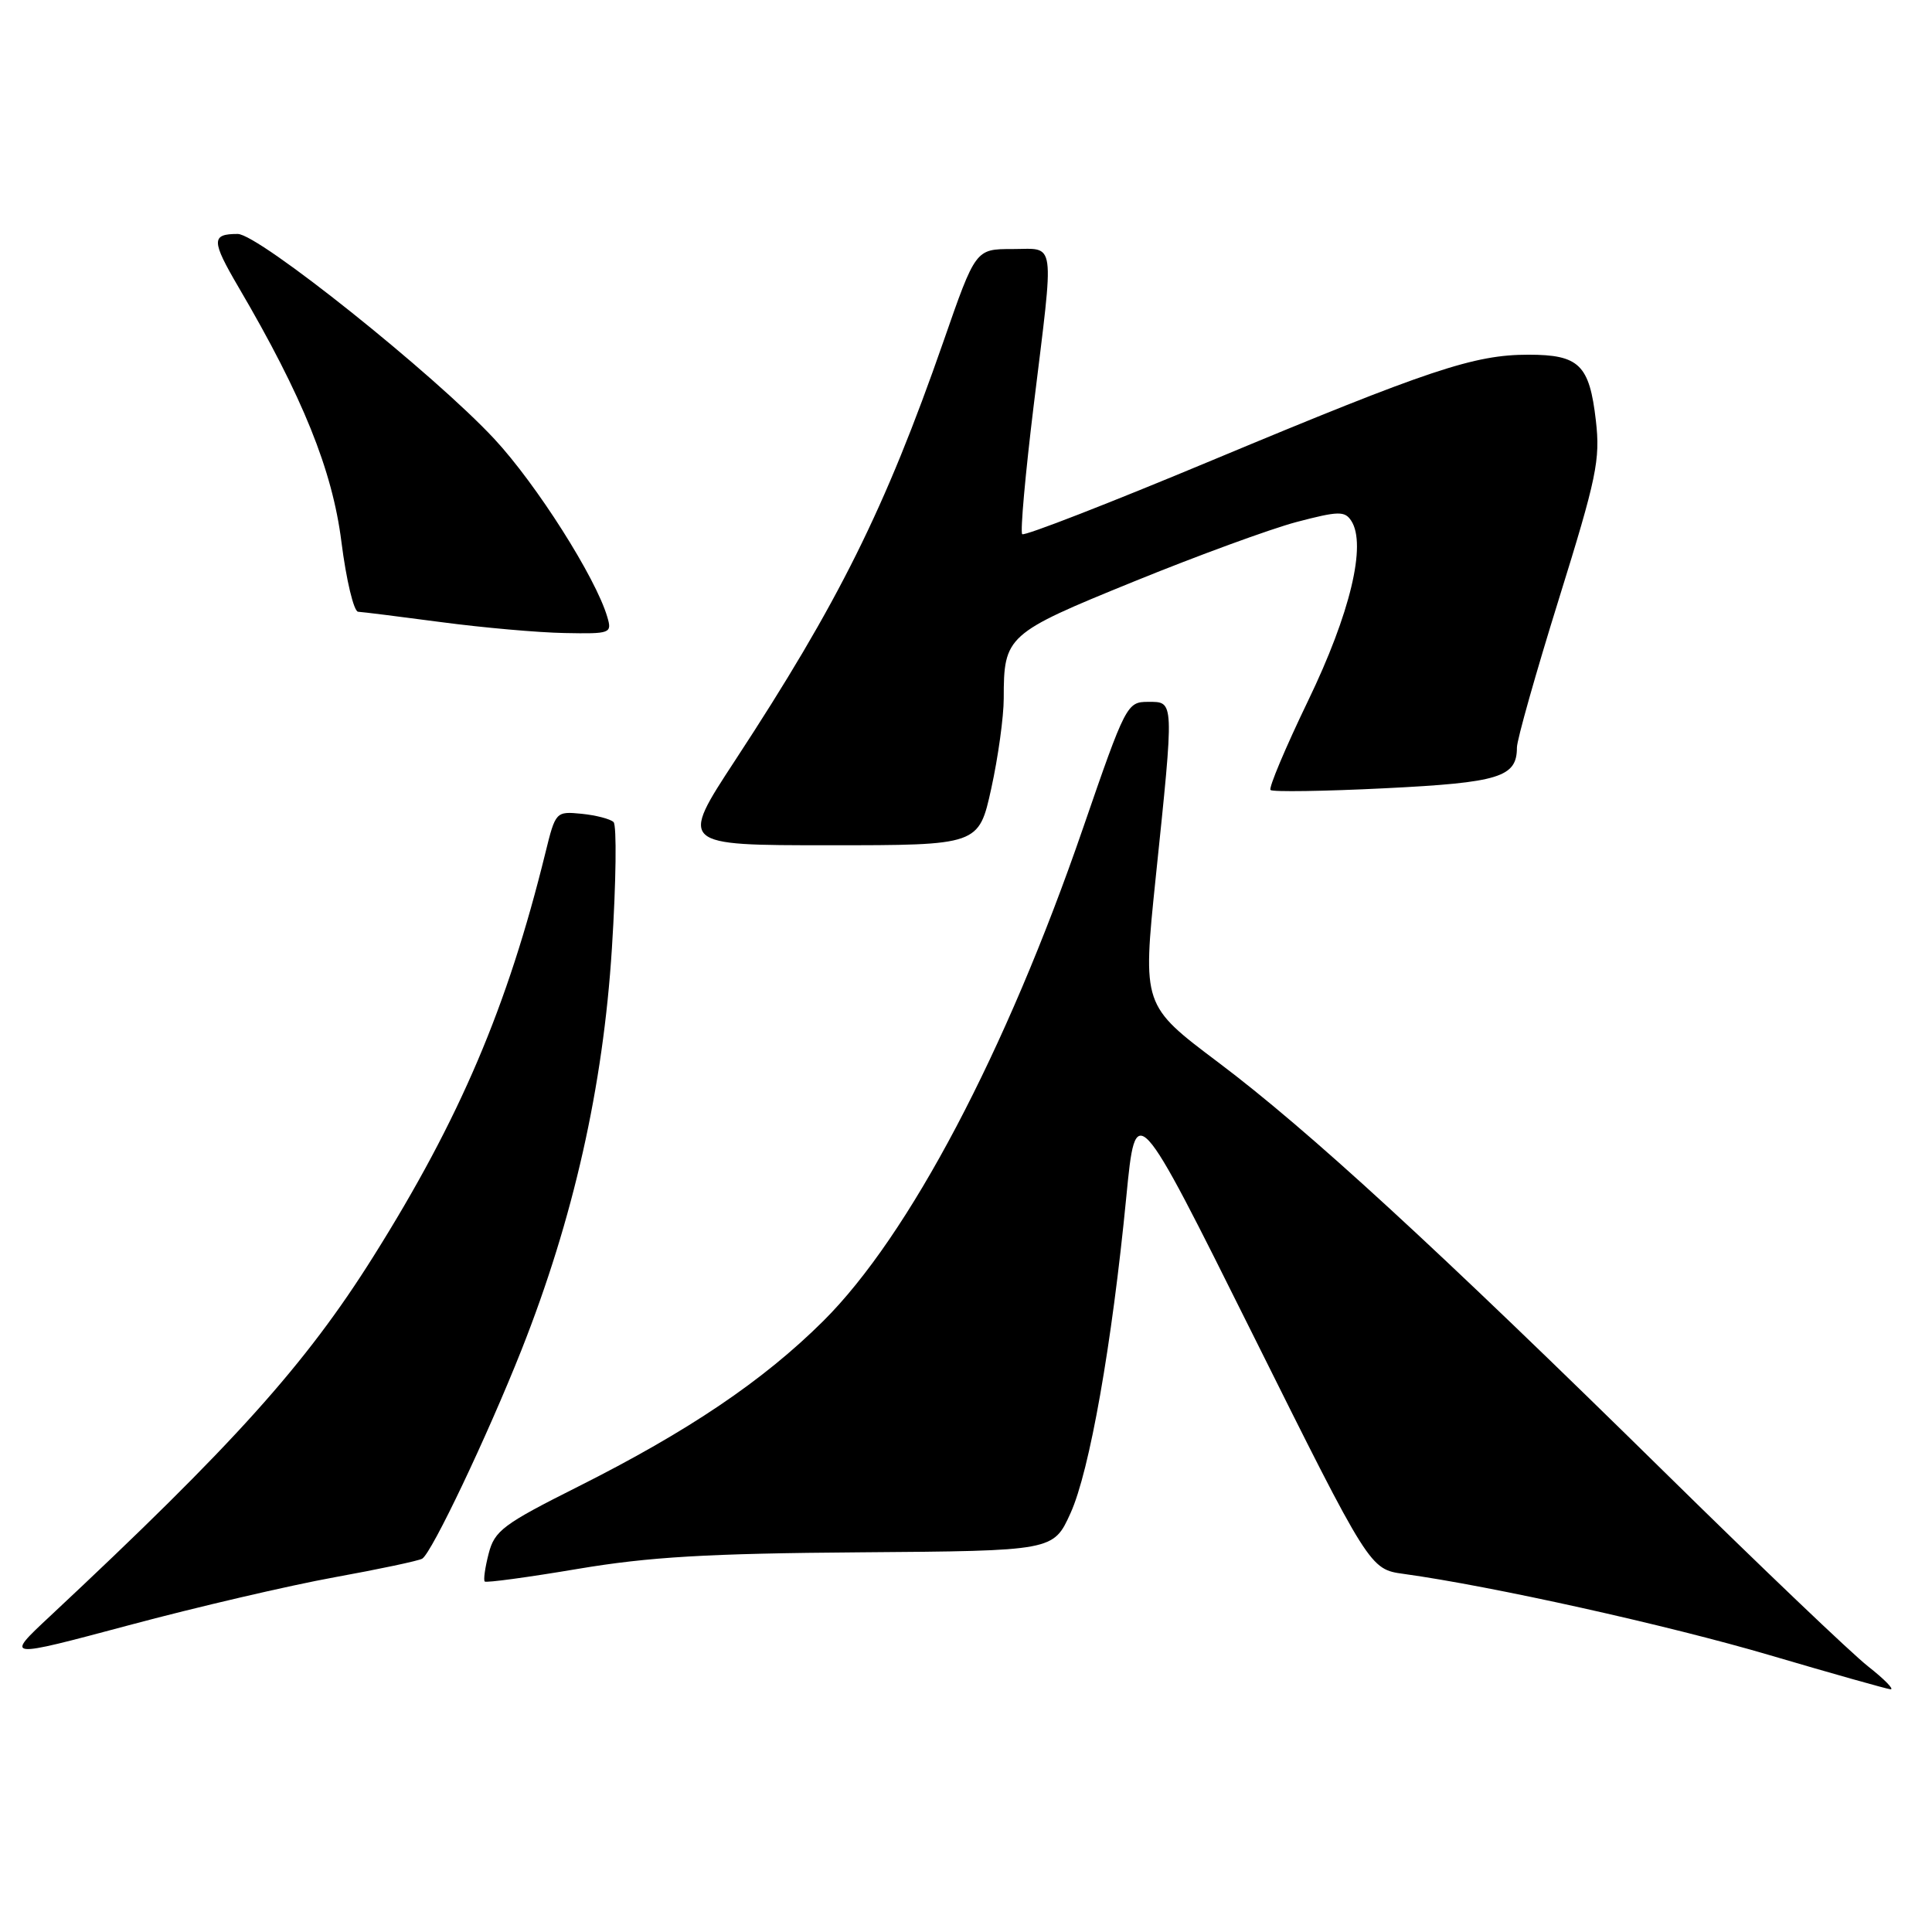 <?xml version="1.0" encoding="UTF-8" standalone="no"?>
<!DOCTYPE svg PUBLIC "-//W3C//DTD SVG 1.1//EN" "http://www.w3.org/Graphics/SVG/1.1/DTD/svg11.dtd" >
<svg xmlns="http://www.w3.org/2000/svg" xmlns:xlink="http://www.w3.org/1999/xlink" version="1.1" viewBox="0 0 256 256">
 <g >
 <path fill="currentColor"
d=" M 247.50 220.78 C 245.30 219.05 233.38 207.67 221.00 195.50 C 190.28 165.29 173.35 149.74 161.44 140.78 C 151.39 133.22 151.39 133.22 153.13 116.36 C 155.60 92.58 155.62 93.00 152.14 93.00 C 149.33 93.00 149.16 93.33 143.50 109.75 C 133.31 139.35 120.45 163.75 109.08 175.05 C 101.13 182.95 91.22 189.64 76.57 197.00 C 66.67 201.97 65.53 202.82 64.75 205.86 C 64.27 207.71 64.04 209.37 64.23 209.56 C 64.42 209.75 69.96 209.00 76.54 207.89 C 86.05 206.29 93.73 205.84 114.04 205.69 C 139.58 205.50 139.58 205.50 141.85 200.50 C 144.38 194.93 147.34 178.16 149.24 158.60 C 150.50 145.71 150.50 145.71 166.00 176.82 C 181.50 207.93 181.50 207.93 186.00 208.55 C 197.72 210.17 220.95 215.33 234.50 219.32 C 242.75 221.75 249.95 223.78 250.50 223.84 C 251.05 223.89 249.70 222.51 247.50 220.78 Z  M 44.31 209.00 C 50.26 207.92 55.50 206.81 55.95 206.53 C 57.23 205.74 64.57 190.29 69.09 178.90 C 75.98 161.50 79.92 144.02 81.08 125.66 C 81.64 116.88 81.73 109.35 81.30 108.93 C 80.86 108.51 78.95 108.02 77.06 107.83 C 73.66 107.50 73.61 107.55 72.27 113.00 C 67.24 133.44 60.93 148.25 49.50 166.45 C 40.49 180.81 30.98 191.39 6.58 214.20 C 0.65 219.74 0.65 219.74 17.08 215.35 C 26.11 212.93 38.37 210.08 44.31 209.00 Z  M 131.35 104.47 C 132.26 100.33 133.00 94.96 133.00 92.54 C 133.00 84.25 133.36 83.93 150.16 77.09 C 158.60 73.65 168.33 70.09 171.79 69.17 C 177.35 67.71 178.19 67.69 179.05 69.01 C 181.10 72.17 178.91 81.29 173.33 92.85 C 170.32 99.09 168.08 104.41 168.35 104.68 C 168.62 104.95 175.43 104.85 183.49 104.45 C 198.68 103.70 201.00 102.98 201.00 99.05 C 201.00 98.05 203.50 89.20 206.56 79.37 C 211.57 63.27 212.06 60.93 211.46 55.72 C 210.61 48.33 209.25 47.00 202.52 47.00 C 195.32 47.00 189.44 48.96 160.59 61.00 C 147.04 66.66 135.73 71.06 135.45 70.78 C 135.17 70.51 135.86 62.83 136.97 53.72 C 139.72 31.25 139.96 33.00 134.14 33.00 C 129.27 33.00 129.27 33.00 125.01 45.25 C 117.28 67.43 111.13 79.81 97.41 100.75 C 90.04 112.00 90.04 112.00 109.87 112.00 C 129.69 112.00 129.69 112.00 131.35 104.47 Z  M 80.47 81.75 C 78.95 76.55 71.08 64.16 65.50 58.16 C 57.52 49.58 34.26 31.00 31.50 31.00 C 27.98 31.00 27.99 31.87 31.60 38.04 C 40.12 52.57 44.04 62.28 45.24 71.80 C 45.88 76.86 46.88 81.02 47.45 81.06 C 48.03 81.09 53.00 81.71 58.50 82.44 C 64.00 83.17 71.34 83.82 74.82 83.88 C 80.92 84.00 81.11 83.92 80.47 81.75 Z "/>
</g>
</svg>